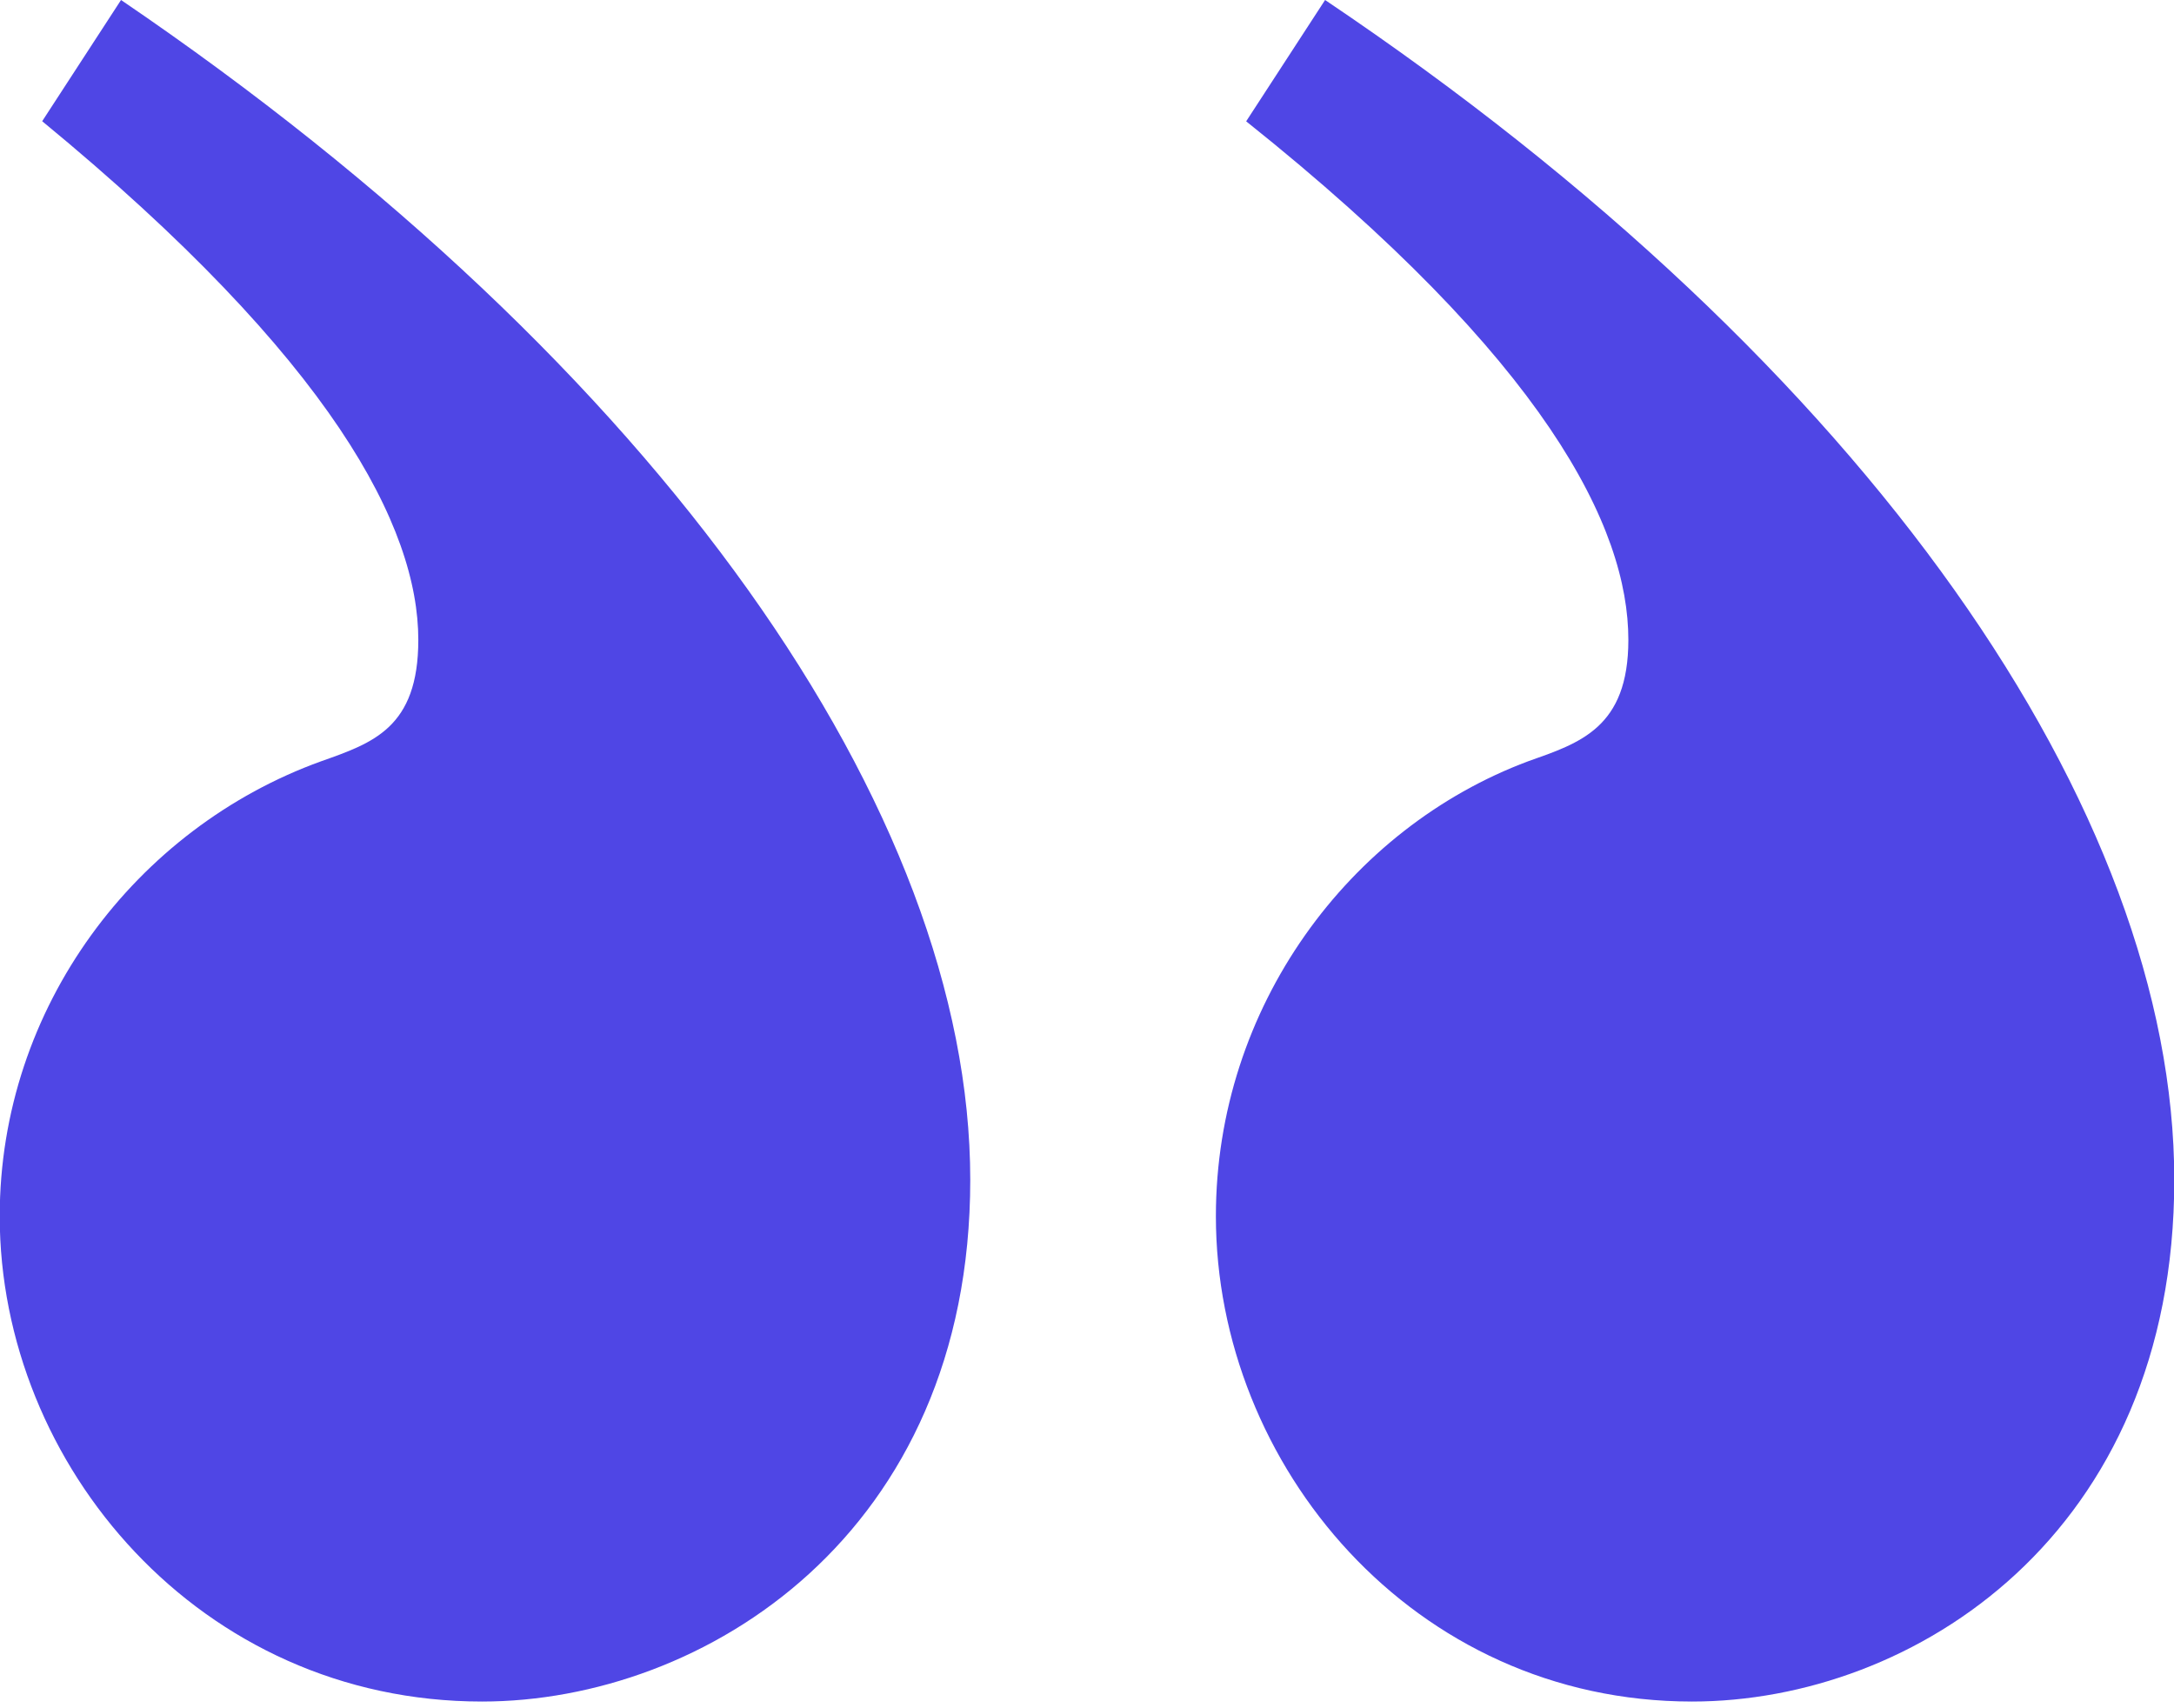 <svg width="70" height="55" viewBox="0 0 70 55" fill="none" xmlns="http://www.w3.org/2000/svg">
<path d="M40.125 3.906L42.666 0C60.244 11.816 70.009 26.172 70.009 37.987C70.009 49.413 61.609 54.784 54.481 54.784C45.497 54.784 39.15 47.166 39.15 39.159C39.15 32.422 43.447 26.659 49.209 24.509C50.869 23.922 52.431 23.434 52.431 20.603C52.431 16.991 49.794 11.622 40.125 3.906ZM1.356 3.906L3.897 0C21.281 11.816 31.241 26.172 31.241 37.987C31.241 49.413 22.647 54.784 15.519 54.784C6.438 54.784 -0.009 47.166 -0.009 39.159C-0.009 32.422 4.384 26.659 10.344 24.509C12.003 23.922 13.469 23.434 13.469 20.603C13.469 16.991 10.734 11.619 1.359 3.903L1.356 3.906Z" fill="#4F46E5"/>
</svg>
